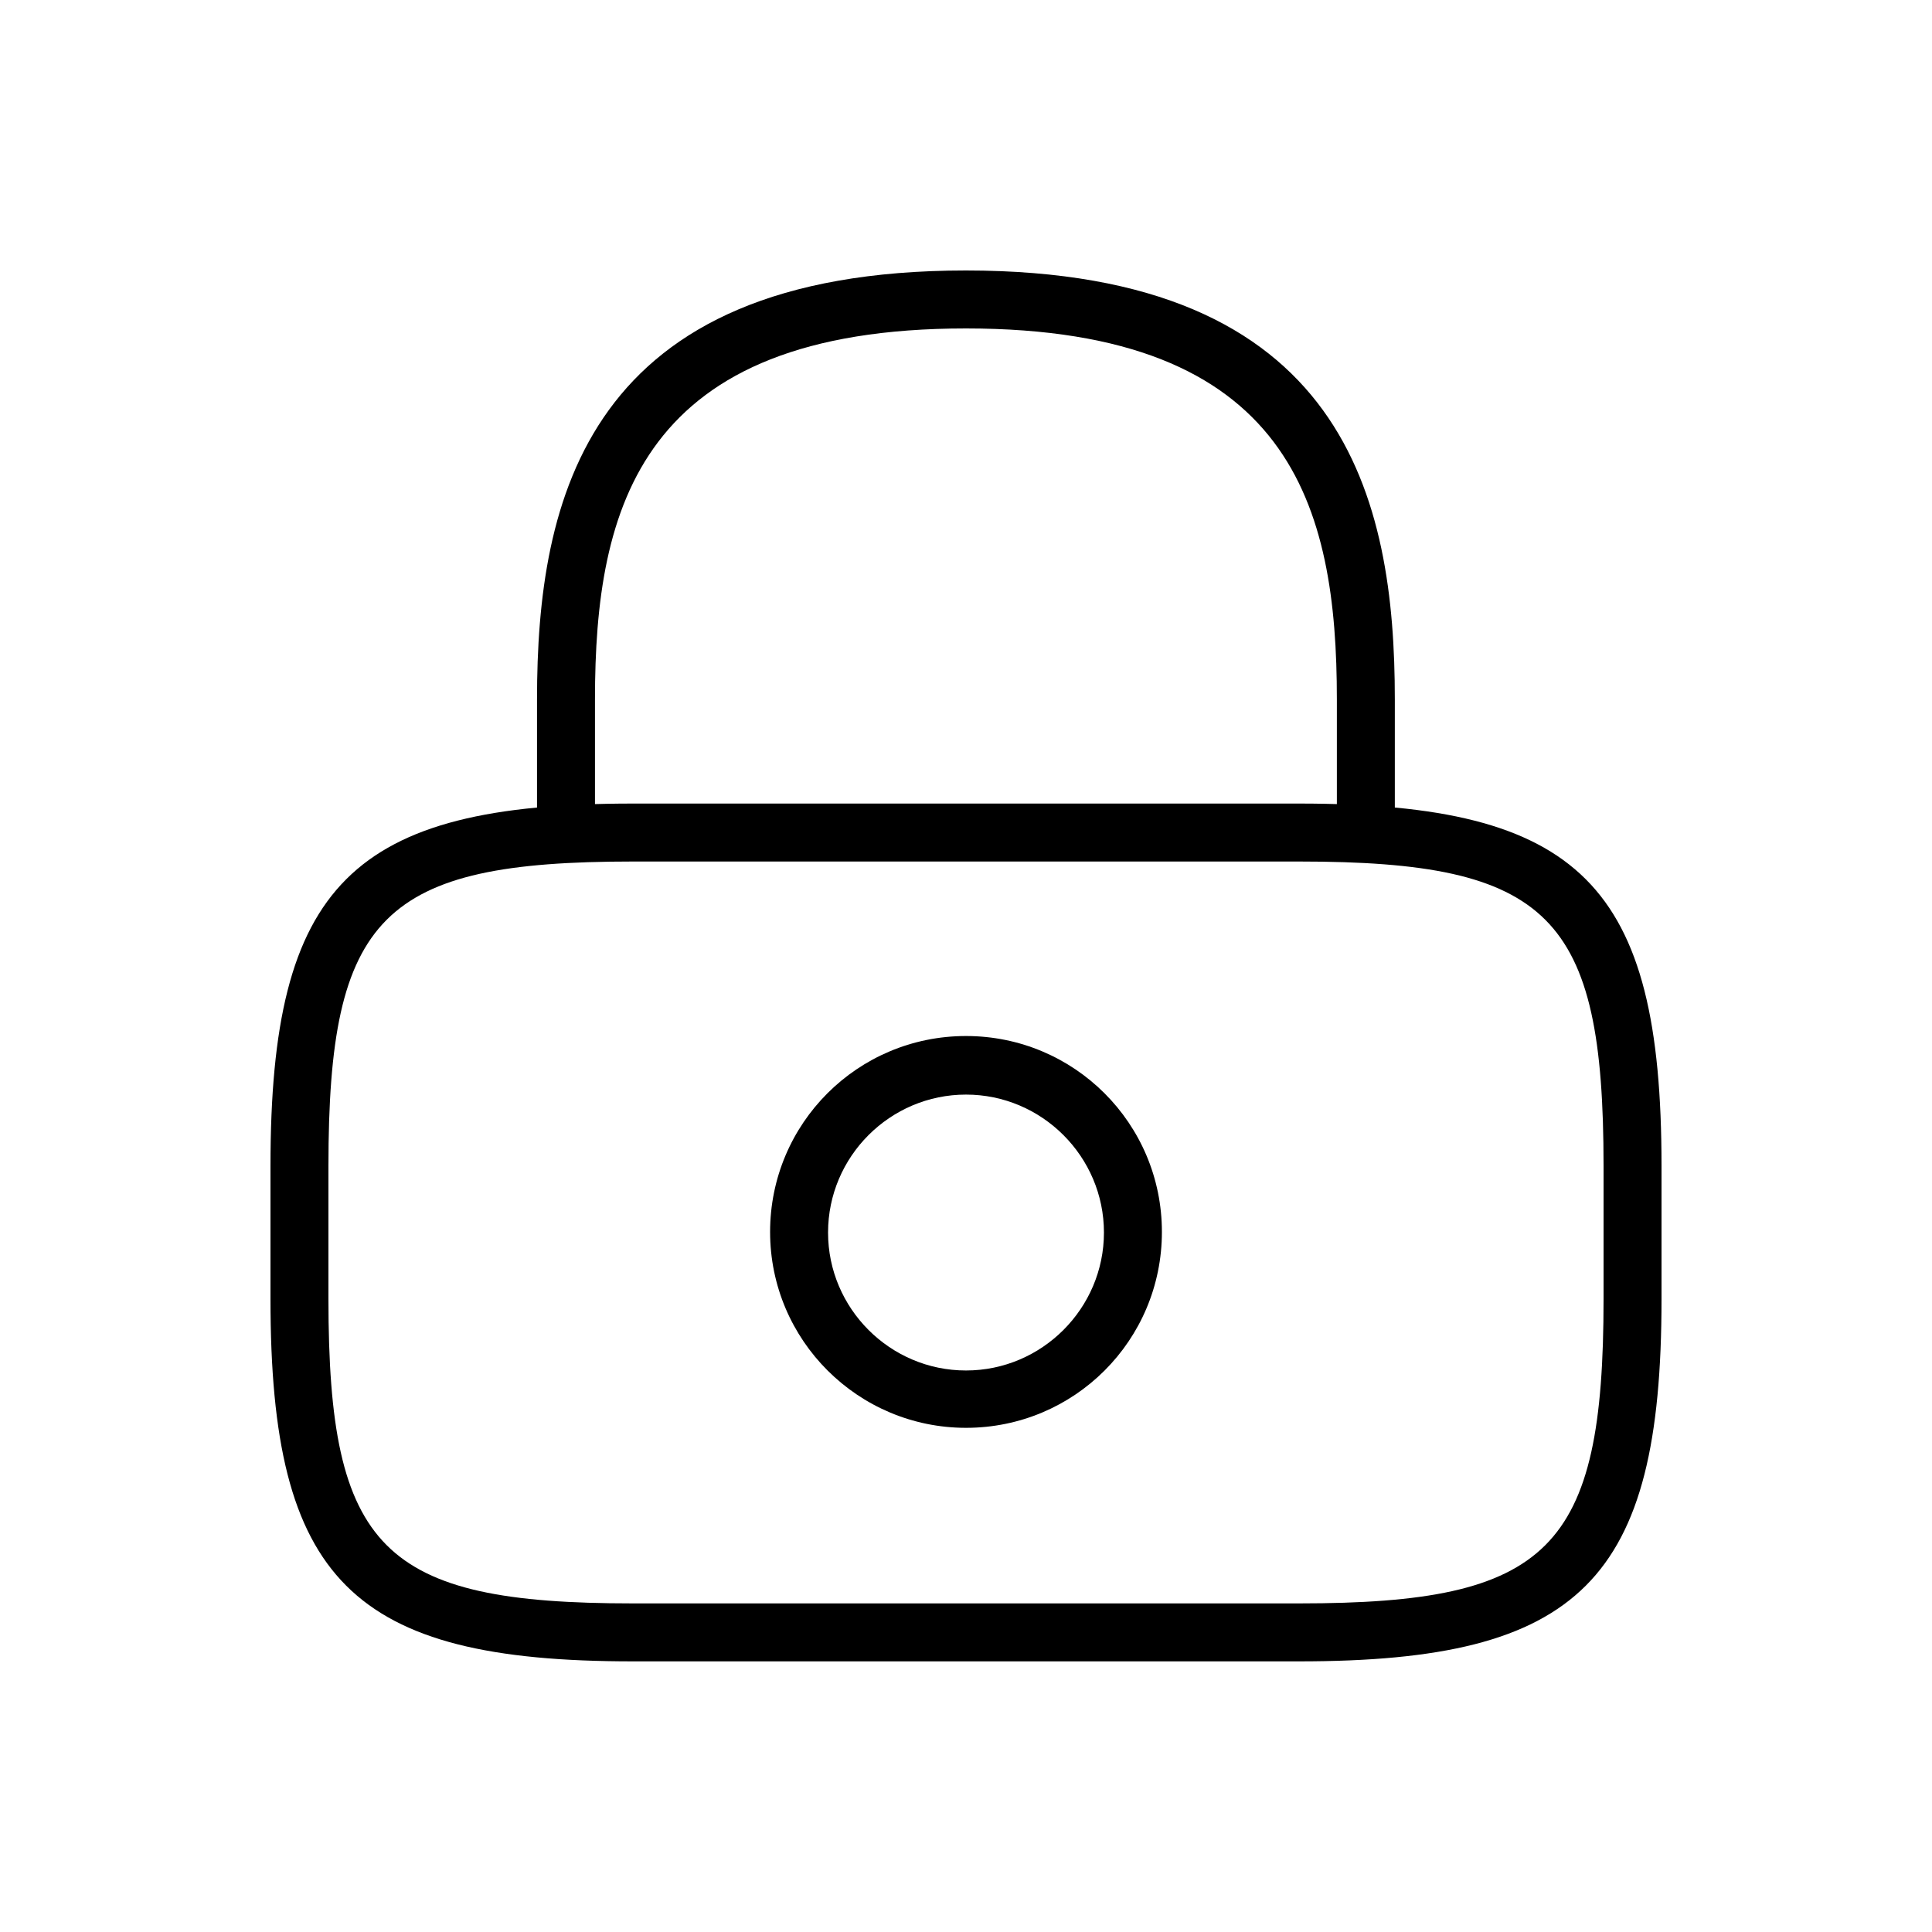 <svg width="25" height="25" viewBox="0 0 25 25" fill="none" xmlns="http://www.w3.org/2000/svg">
<g id="Frame" clip-path="url(#clip0_6490_1985)">
<g id="Group">
<path id="Vector" d="M17.674 11.15C17.464 11.15 17.299 10.985 17.299 10.775V9.05C17.299 6.56 16.714 4.25 12.499 4.25C8.284 4.25 7.699 6.56 7.699 9.05V10.775C7.699 10.985 7.534 11.15 7.324 11.15C7.114 11.15 6.949 10.985 6.949 10.775V9.05C6.949 6.463 7.579 3.5 12.499 3.5C17.419 3.5 18.049 6.47 18.049 9.05V10.775C18.049 10.985 17.884 11.15 17.674 11.15Z" fill="black"/>
<path id="Vector_2" d="M12.5 18.476C11.105 18.476 9.965 17.344 9.965 15.941C9.965 14.539 11.097 13.406 12.5 13.406C13.902 13.406 15.035 14.539 15.035 15.941C15.035 17.344 13.902 18.476 12.5 18.476ZM12.5 14.164C11.517 14.164 10.715 14.966 10.715 15.949C10.715 16.931 11.517 17.734 12.5 17.734C13.482 17.734 14.285 16.931 14.285 15.949C14.285 14.966 13.482 14.164 12.5 14.164Z" fill="black"/>
<path id="Vector_3" d="M16.812 21.498H8.188C4.55 21.498 3.5 20.448 3.5 16.811V15.086C3.5 11.448 4.55 10.398 8.188 10.398H16.812C20.45 10.398 21.5 11.448 21.5 15.086V16.811C21.5 20.448 20.45 21.498 16.812 21.498ZM8.188 11.148C4.947 11.148 4.25 11.846 4.25 15.086V16.811C4.25 20.051 4.947 20.748 8.188 20.748H16.812C20.052 20.748 20.75 20.051 20.75 16.811V15.086C20.75 11.846 20.052 11.148 16.812 11.148H8.188Z" fill="black"/>
</g>
</g>
<defs>
<clipPath id="clip0_6490_1985">
<rect width="24" height="24" fill="white" transform="translate(0.5 0.5)"/>
</clipPath>
</defs>
</svg>
